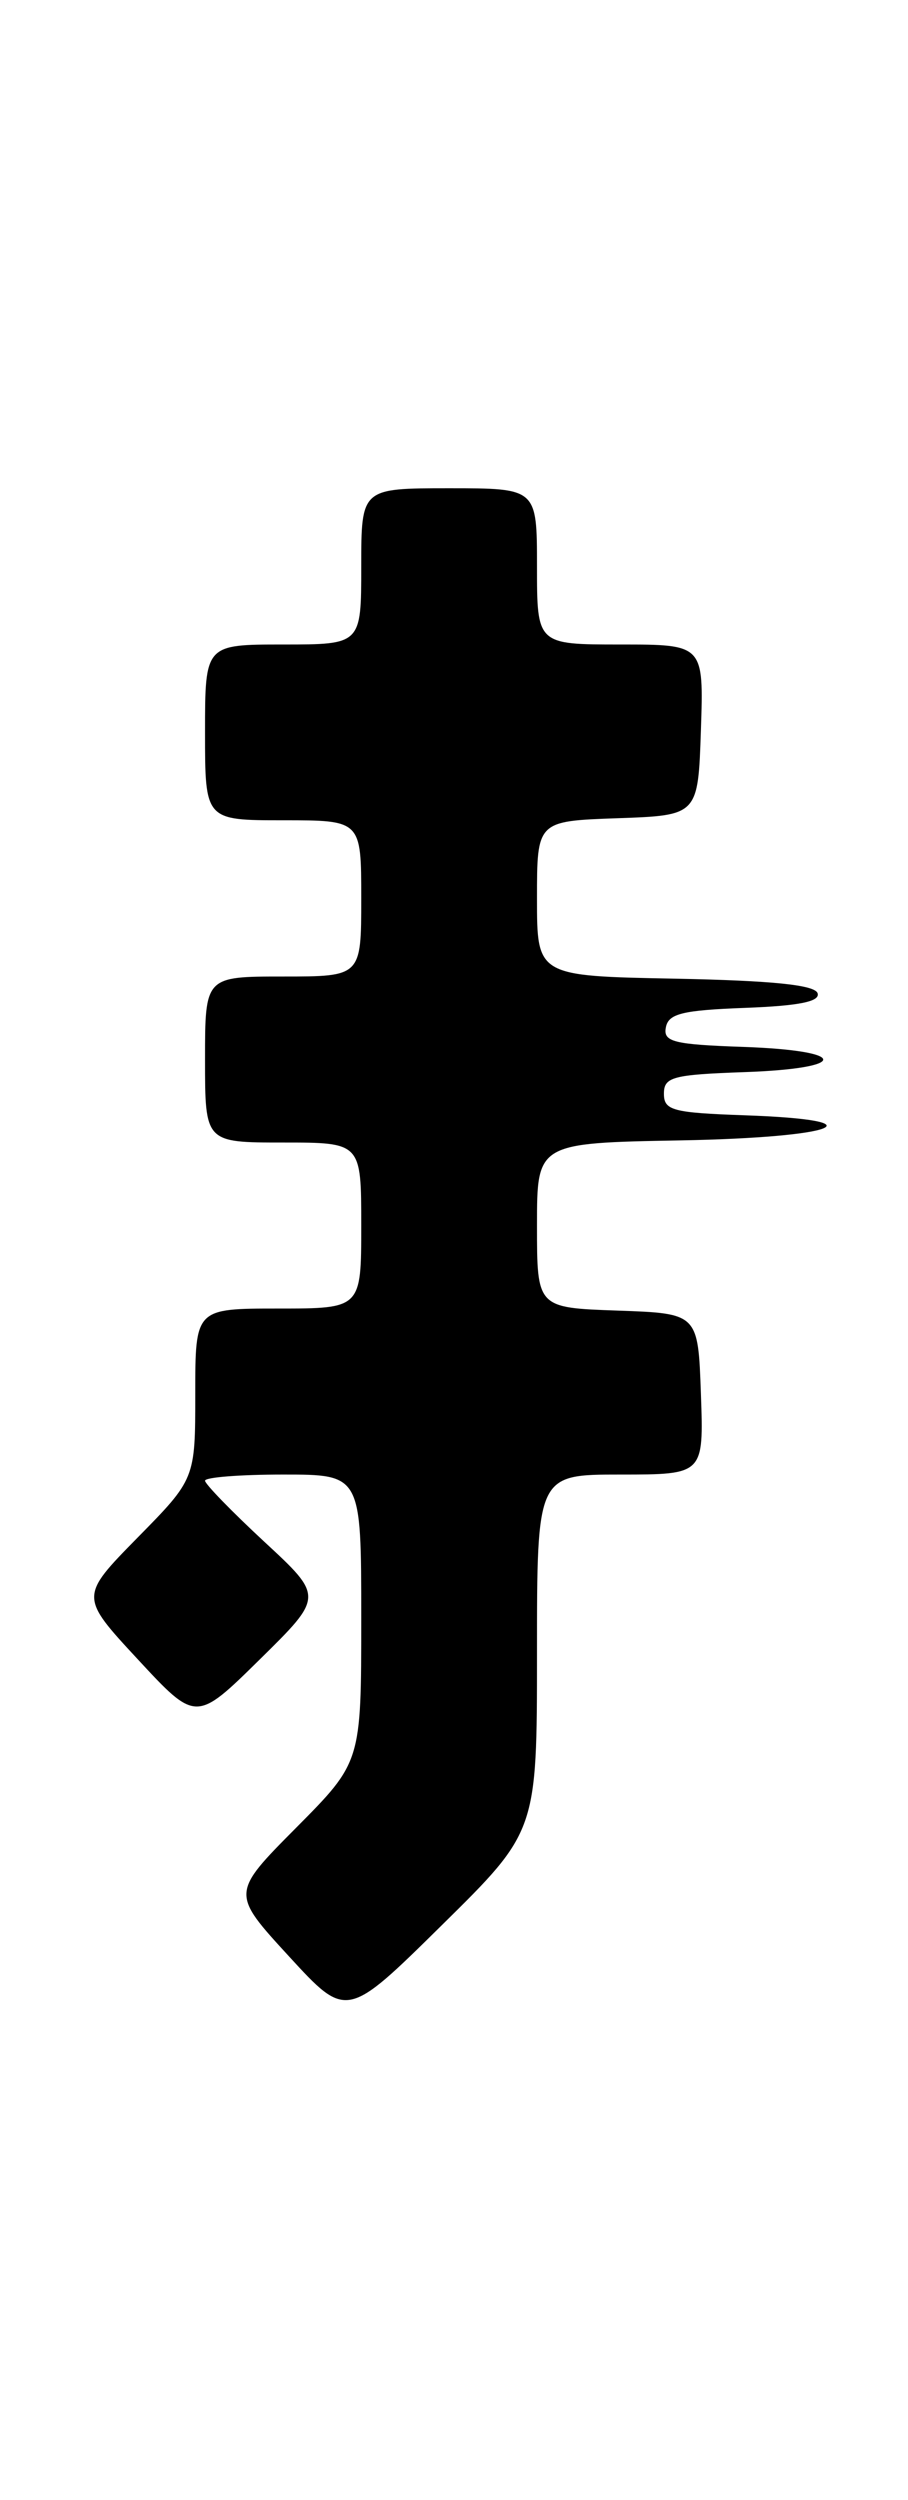<?xml version="1.0" encoding="UTF-8" standalone="no"?>
<!DOCTYPE svg PUBLIC "-//W3C//DTD SVG 1.1//EN" "http://www.w3.org/Graphics/SVG/1.1/DTD/svg11.dtd" >
<svg xmlns="http://www.w3.org/2000/svg" xmlns:xlink="http://www.w3.org/1999/xlink" version="1.1" viewBox="0 0 93 256">
 <g >
 <path fill="currentColor"
d=" M 55.00 169.27 C 55.00 151.00 55.00 151.00 63.54 151.00 C 72.08 151.00 72.08 151.00 71.79 142.75 C 71.50 134.50 71.50 134.50 63.25 134.21 C 55.00 133.92 55.00 133.92 55.00 125.49 C 55.00 117.05 55.00 117.05 69.75 116.78 C 85.82 116.48 90.30 114.70 76.25 114.21 C 68.88 113.95 68.00 113.71 68.00 112.00 C 68.00 110.29 68.88 110.05 76.25 109.79 C 87.04 109.41 86.99 107.59 76.18 107.21 C 68.97 106.96 67.91 106.69 68.20 105.21 C 68.46 103.80 69.90 103.45 76.33 103.21 C 81.88 103.00 84.02 102.56 83.74 101.71 C 83.45 100.86 79.13 100.42 69.17 100.22 C 55.00 99.95 55.00 99.95 55.00 92.01 C 55.00 84.08 55.00 84.08 63.25 83.79 C 71.50 83.50 71.50 83.50 71.79 74.75 C 72.08 66.00 72.08 66.00 63.54 66.00 C 55.00 66.00 55.00 66.00 55.00 58.00 C 55.00 50.00 55.00 50.00 46.00 50.00 C 37.00 50.00 37.00 50.00 37.00 58.00 C 37.00 66.00 37.00 66.00 29.00 66.00 C 21.00 66.00 21.00 66.00 21.00 75.00 C 21.00 84.00 21.00 84.00 29.00 84.00 C 37.00 84.00 37.00 84.00 37.00 92.00 C 37.00 100.00 37.00 100.00 29.00 100.00 C 21.00 100.00 21.00 100.00 21.00 108.50 C 21.00 117.00 21.00 117.00 29.00 117.00 C 37.00 117.00 37.00 117.00 37.00 125.50 C 37.00 134.00 37.00 134.00 28.50 134.00 C 20.00 134.00 20.00 134.00 20.00 142.72 C 20.00 151.45 20.00 151.45 14.08 157.47 C 8.16 163.50 8.16 163.50 14.12 169.93 C 20.08 176.36 20.08 176.36 26.61 169.93 C 33.14 163.50 33.14 163.50 27.07 157.88 C 23.73 154.78 21.00 151.97 21.00 151.63 C 21.00 151.28 24.60 151.00 29.00 151.00 C 37.00 151.00 37.00 151.00 37.00 165.72 C 37.00 180.45 37.00 180.45 30.33 187.17 C 23.67 193.88 23.67 193.88 29.58 200.32 C 35.50 206.77 35.50 206.77 45.25 197.15 C 55.00 187.54 55.00 187.54 55.00 169.27 Z "/>
</g>
</svg>